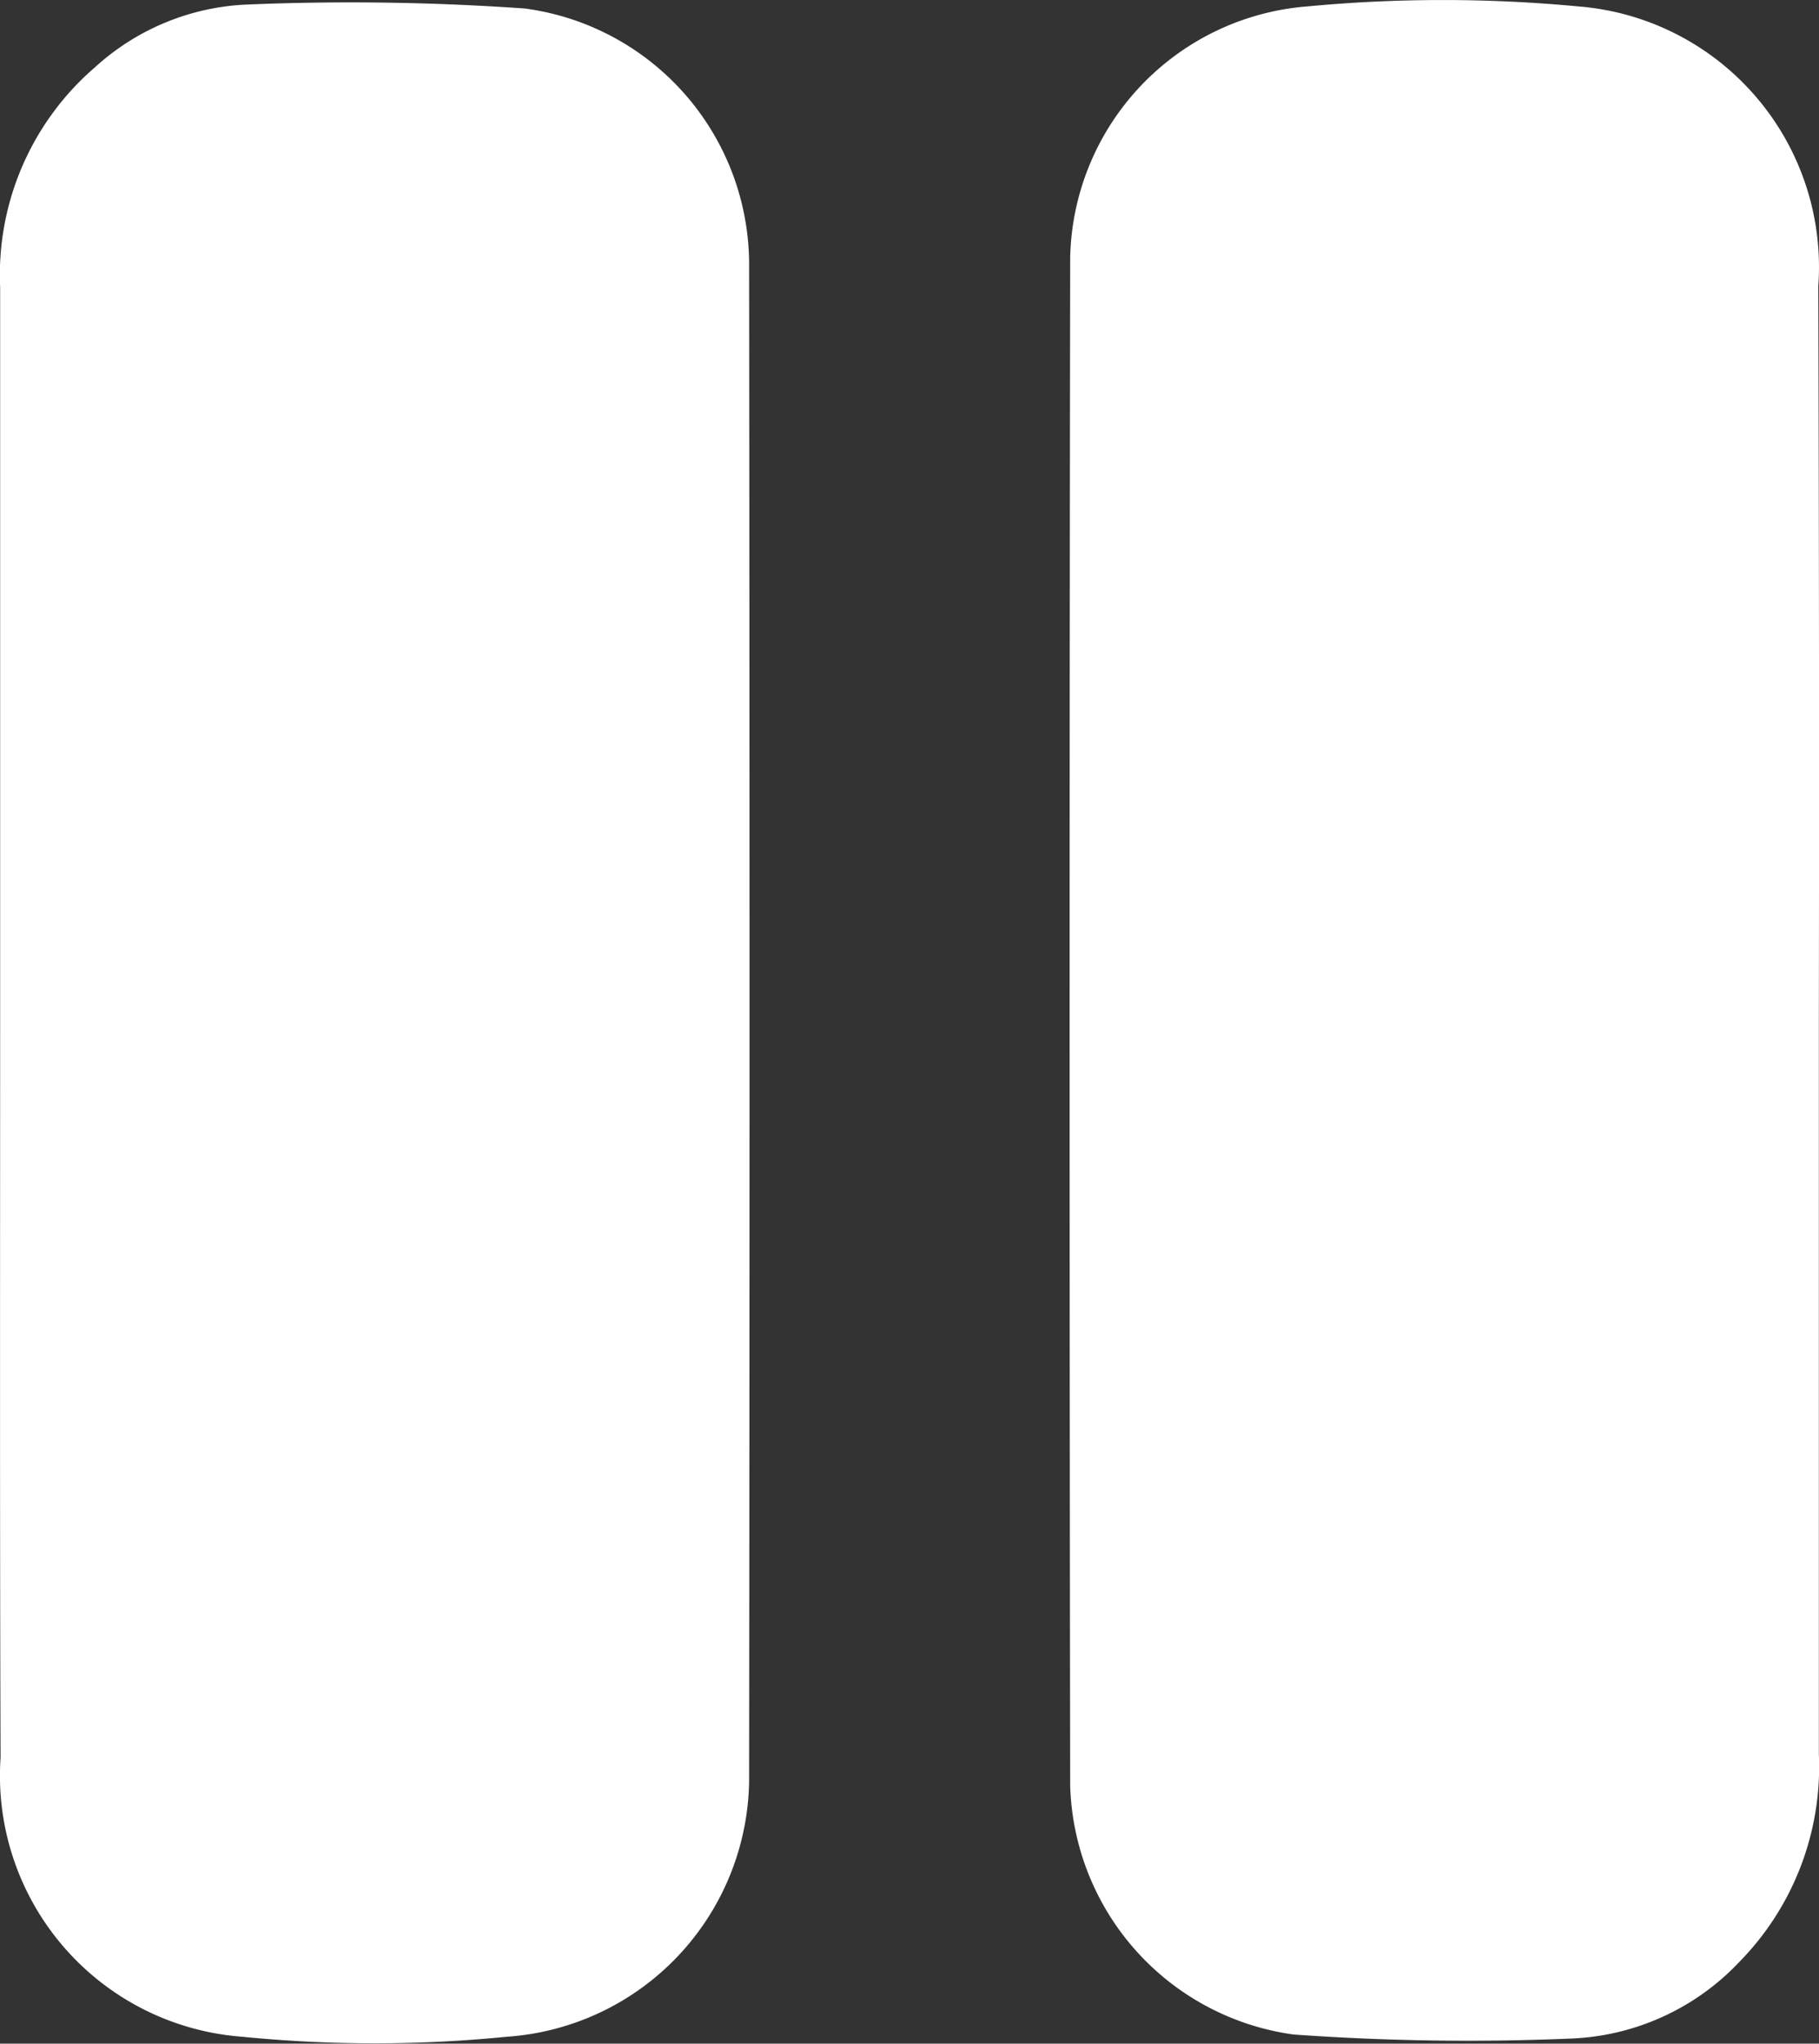 <svg xmlns="http://www.w3.org/2000/svg" width="12.86" height="14.442" viewBox="0 0 12.86 14.442">
  <rect x="0" y="0" width="12.86" height="14.442" fill="#333333" stroke="none"/>
  <g id="Grupo_990" data-name="Grupo 990" transform="translate(-942.012 -531.335)">
    <path id="Trazado_214" data-name="Trazado 214" d="M1107.178,538.554c0,1.726,0,3.453,0,5.179a1.967,1.967,0,0,1-.559,1.463,1.73,1.73,0,0,1-1.195.545,17.224,17.224,0,0,1-1.962-.029,1.829,1.829,0,0,1-1.577-1.758q-.008-5.4,0-10.8a1.819,1.819,0,0,1,1.68-1.774,10.188,10.188,0,0,1,1.909,0,1.848,1.848,0,0,1,1.7,1.977Q1107.182,535.956,1107.178,538.554Z" transform="translate(-152.307)" fill="#fff"/>
    <path id="Trazado_215" data-name="Trazado 215" d="M942.013,538.937c0-1.726,0-3.453,0-5.179a1.935,1.935,0,0,1,.671-1.555,1.7,1.7,0,0,1,1.076-.443,17.623,17.623,0,0,1,1.962.028,1.827,1.827,0,0,1,1.586,1.785q.006,5.374,0,10.748a1.838,1.838,0,0,1-1.711,1.8,9.467,9.467,0,0,1-1.874,0,1.85,1.85,0,0,1-1.707-1.972C942.01,542.413,942.013,540.675,942.013,538.937Z" transform="translate(0 -0.393)" fill="#fff"/>
  </g>
</svg>
